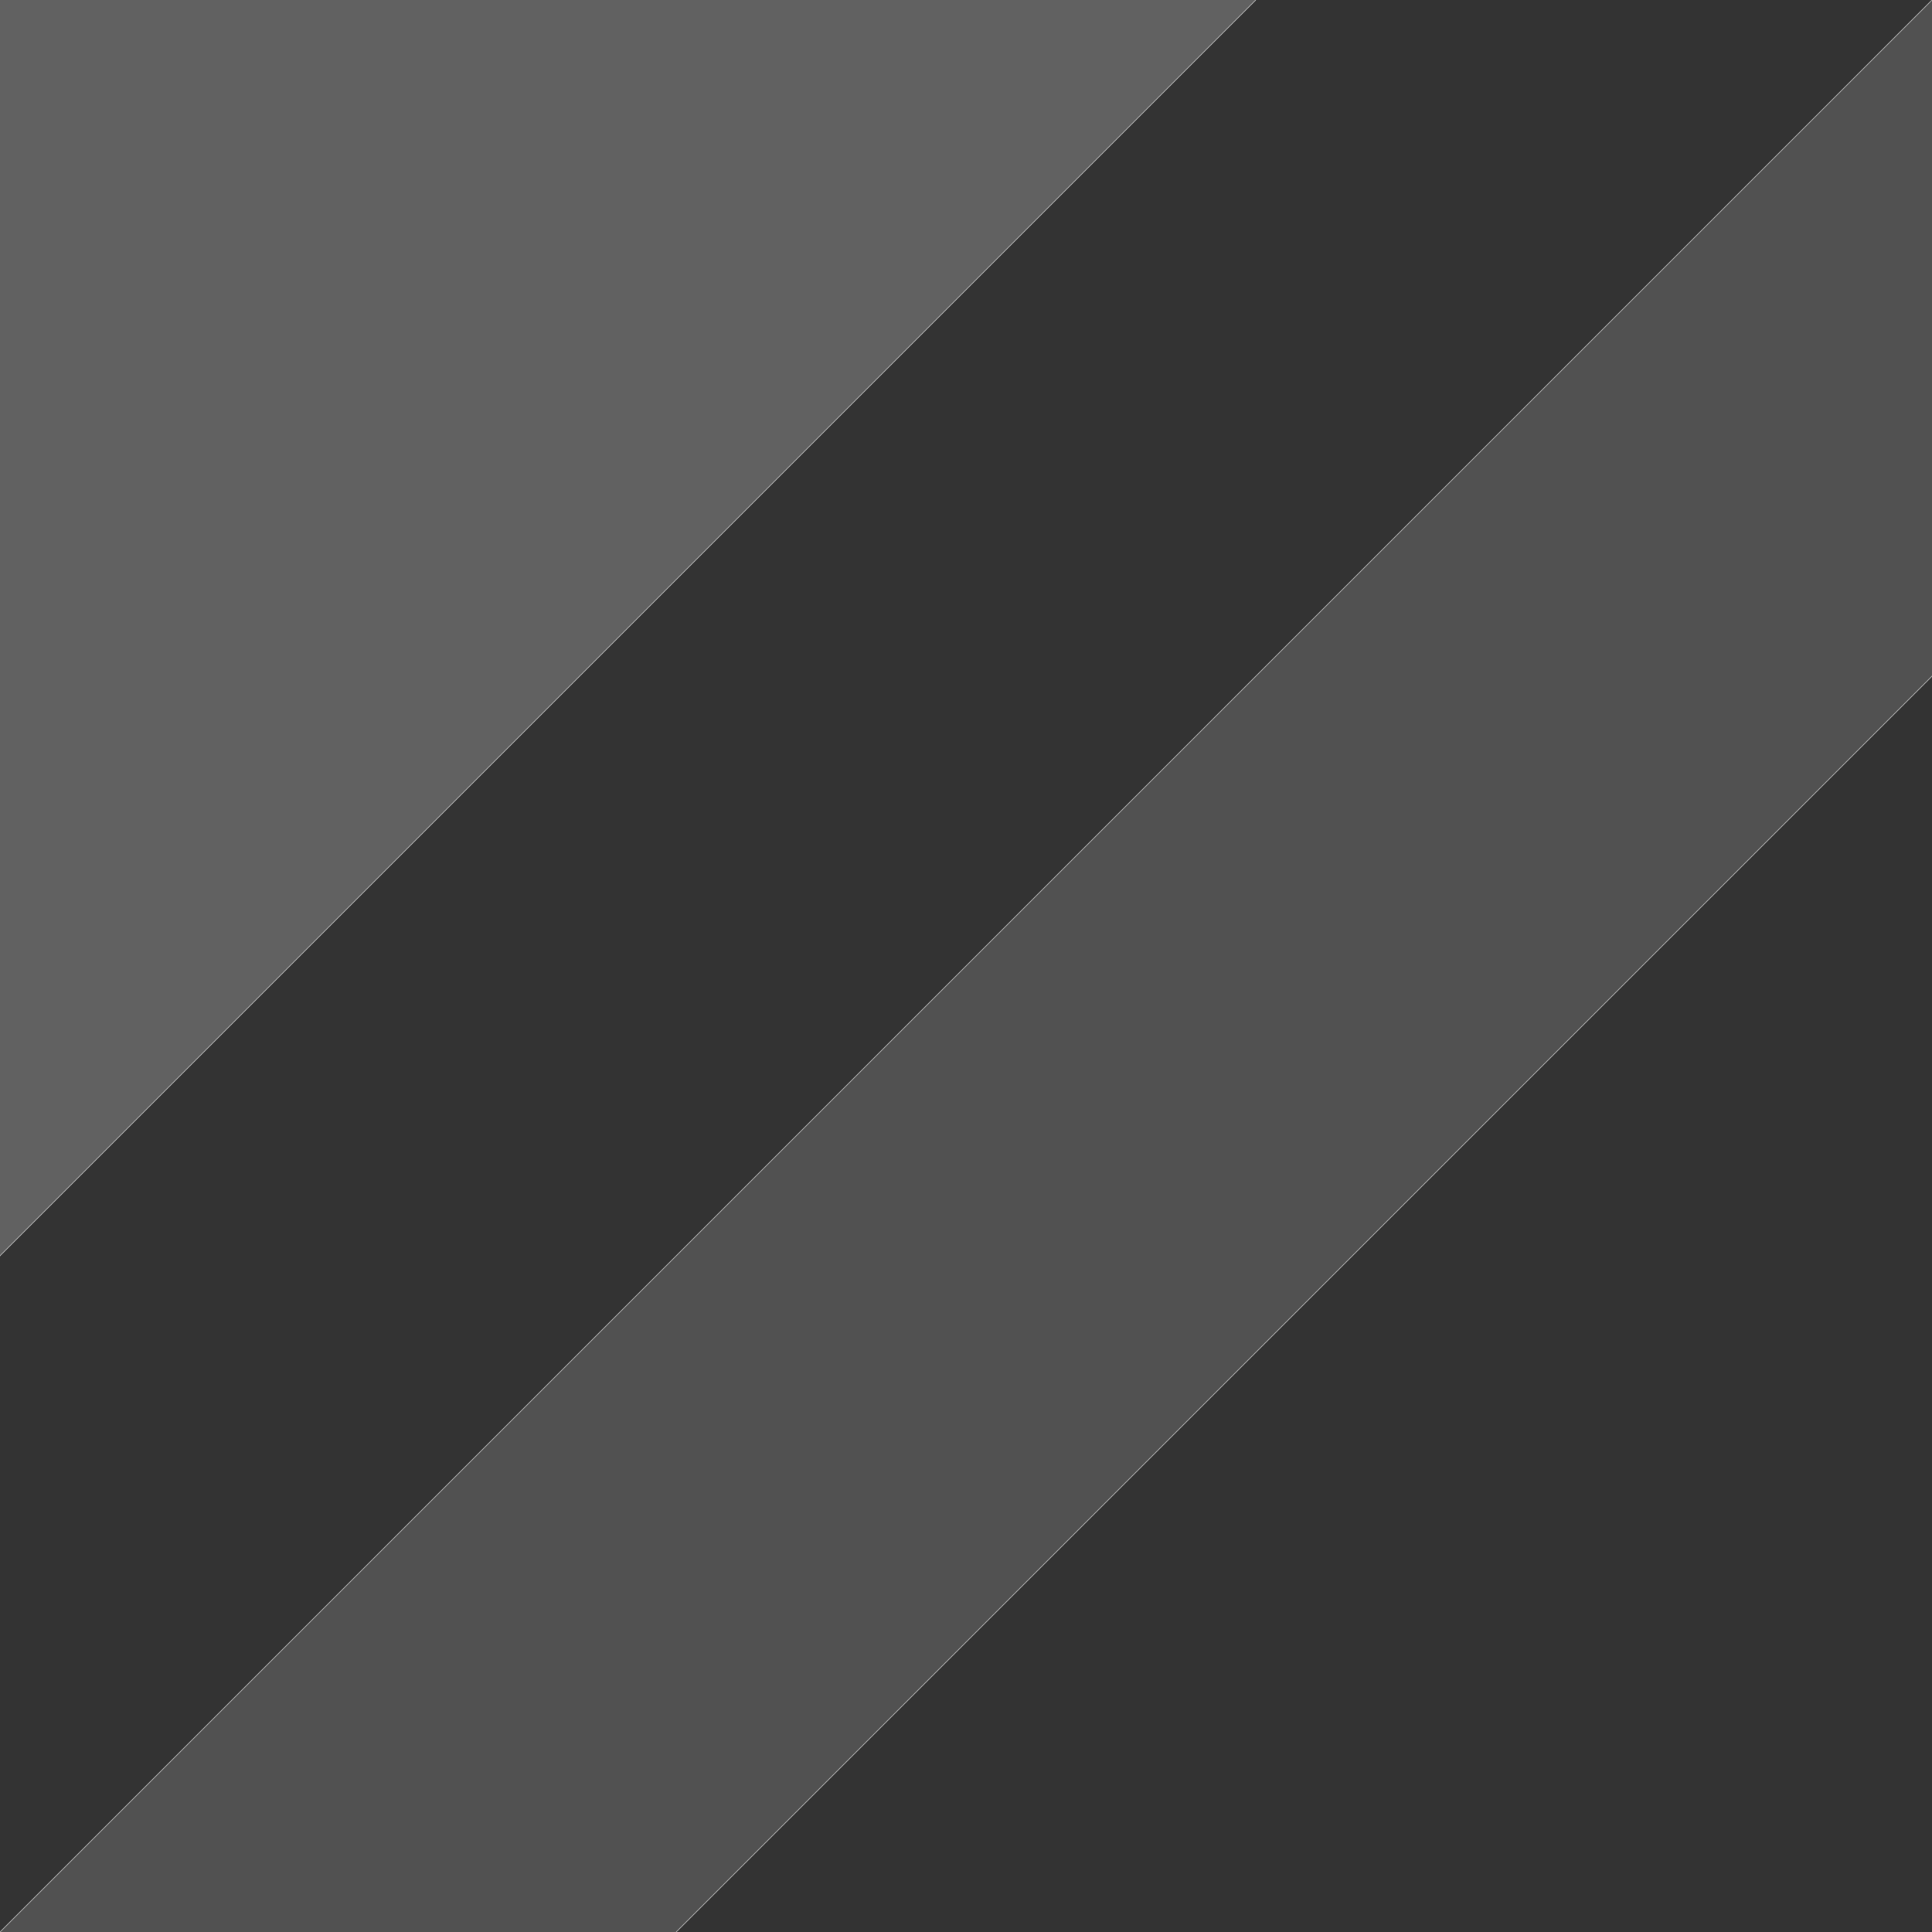 <svg xmlns="http://www.w3.org/2000/svg" xmlns:xlink="http://www.w3.org/1999/xlink" width="1000px" height="1000px" viewBox="0 0 1000 1000" zoomAndPan="disable">
    <rect x="0" y="0" width="1000" height="1000" fill="#333333" stroke="none"/>
    <style type="text/css"><![CDATA[
		line {
			stroke: rgba(255,255,255,0.45);
			stroke-width: 0.5px;
		}
		
		polygon.one {
			fill: rgba(255,255,255,0.225);
		}
		
		polygon.two {
			fill: rgba(255,255,255,0.15);
		}
    ]]></style>
  <polygon class="one" points="-350,1000 650,0 -350,0 -350,1000" />
	<polygon class="two" points="0,1000 1000,0 1350,0 350,1000" />
	
  <line x1="-350" y1="1000" x2="650" y2="0" />
  <line x1="0" y1="1000" x2="1000" y2="0" />
  <line x1="350" y1="1000" x2="1350" y2="0" />
</svg>
